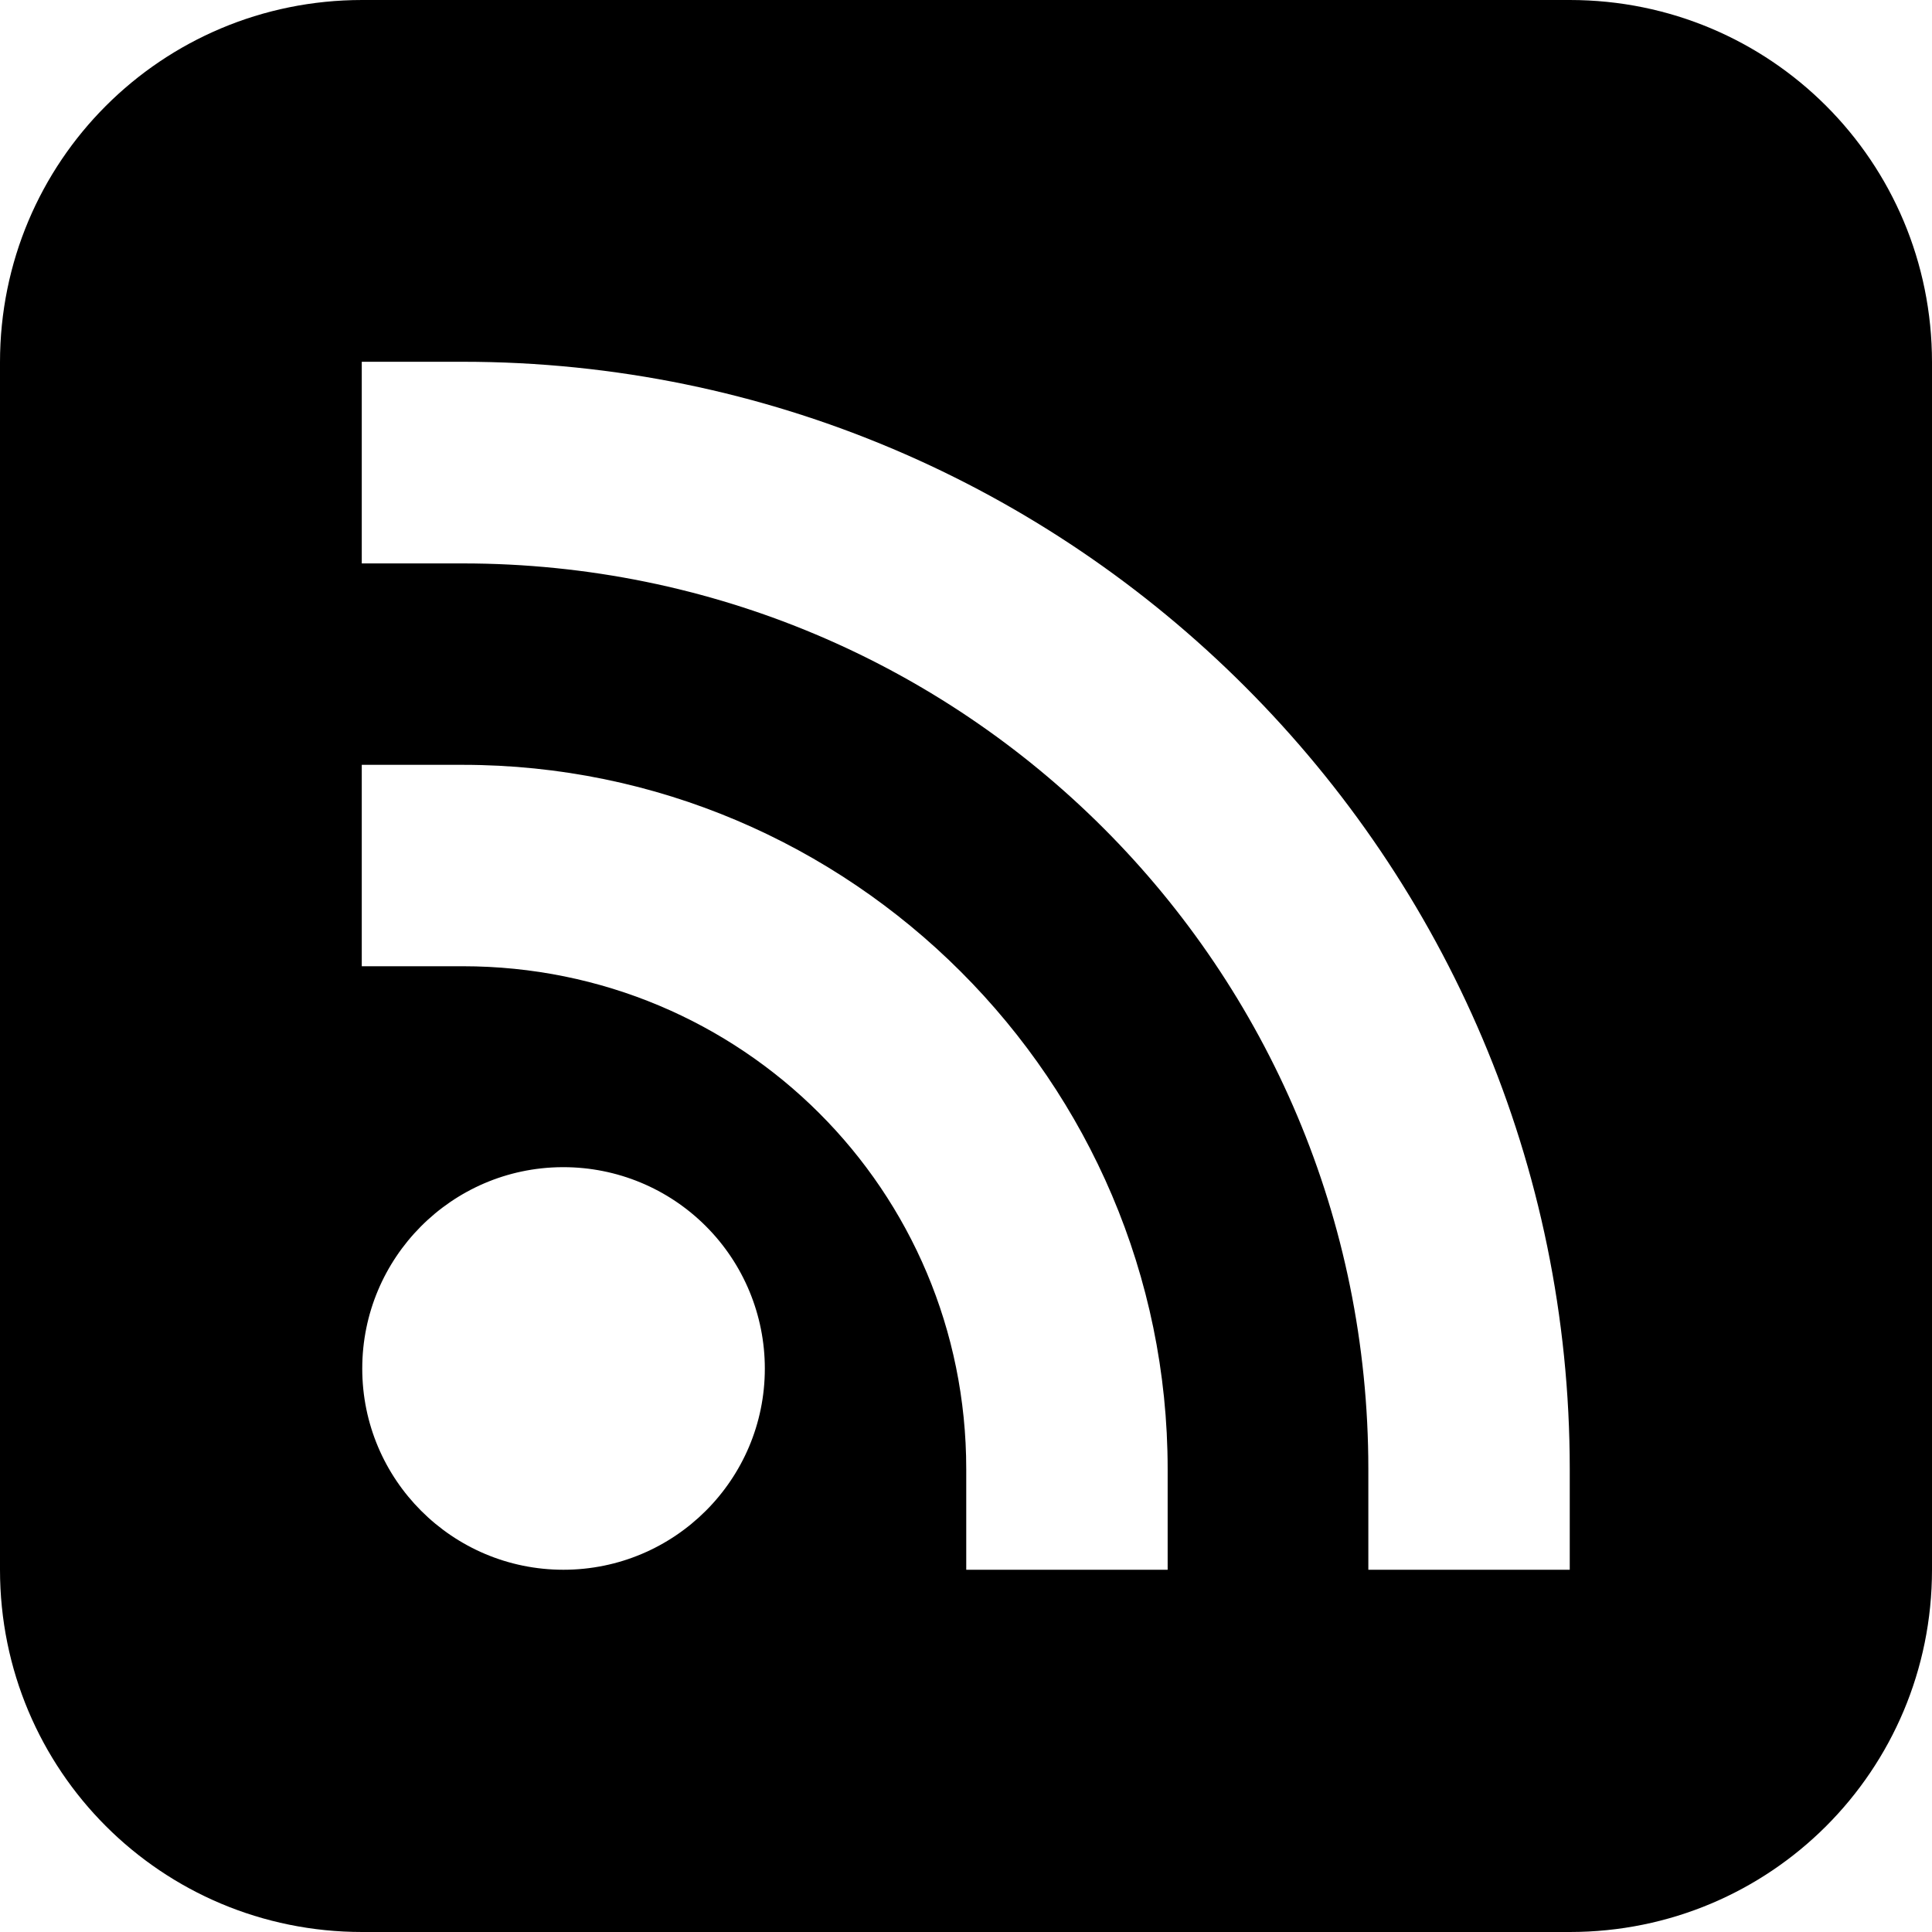 <?xml version="1.0" encoding="UTF-8"?>
<svg xmlns="http://www.w3.org/2000/svg" xmlns:xlink="http://www.w3.org/1999/xlink" width="32" height="32" viewBox="0 0 32 32" version="1.1">
<g id="surface1">
<path style=" stroke:none;fill-rule:evenodd;fill:rgb(0%,0%,0%);fill-opacity:1;" d="M 6 0 C 2.676 0 0 2.676 0 6 L 0 26 C 0 29.324 2.676 32 6 32 L 26 32 C 29.324 32 32 29.324 32 26 L 32 6 C 32 2.676 29.324 0 26 0 Z M 5.992 5.992 L 7.664 5.992 C 17.77 5.992 26 14.227 26 24.332 L 26 26 L 22.664 26 L 22.664 24.332 C 22.664 16.027 15.969 9.332 7.664 9.332 L 5.992 9.332 Z M 5.992 12.668 L 7.664 12.668 C 14.09 12.668 19.34 17.91 19.34 24.332 L 19.34 26 L 16.004 26 L 16.004 24.332 C 16.004 19.711 12.285 16.004 7.664 16.004 L 5.992 16.004 Z M 9.309 19.332 C 9.316 19.332 9.324 19.332 9.332 19.332 C 10.219 19.332 11.066 19.684 11.691 20.309 C 12.316 20.934 12.668 21.781 12.668 22.668 C 12.668 24.508 11.172 26 9.332 26 C 7.492 26 6 24.508 6 22.668 C 6 20.836 7.477 19.344 9.309 19.332 Z M 9.309 19.332 "/>
</g>
</svg>
